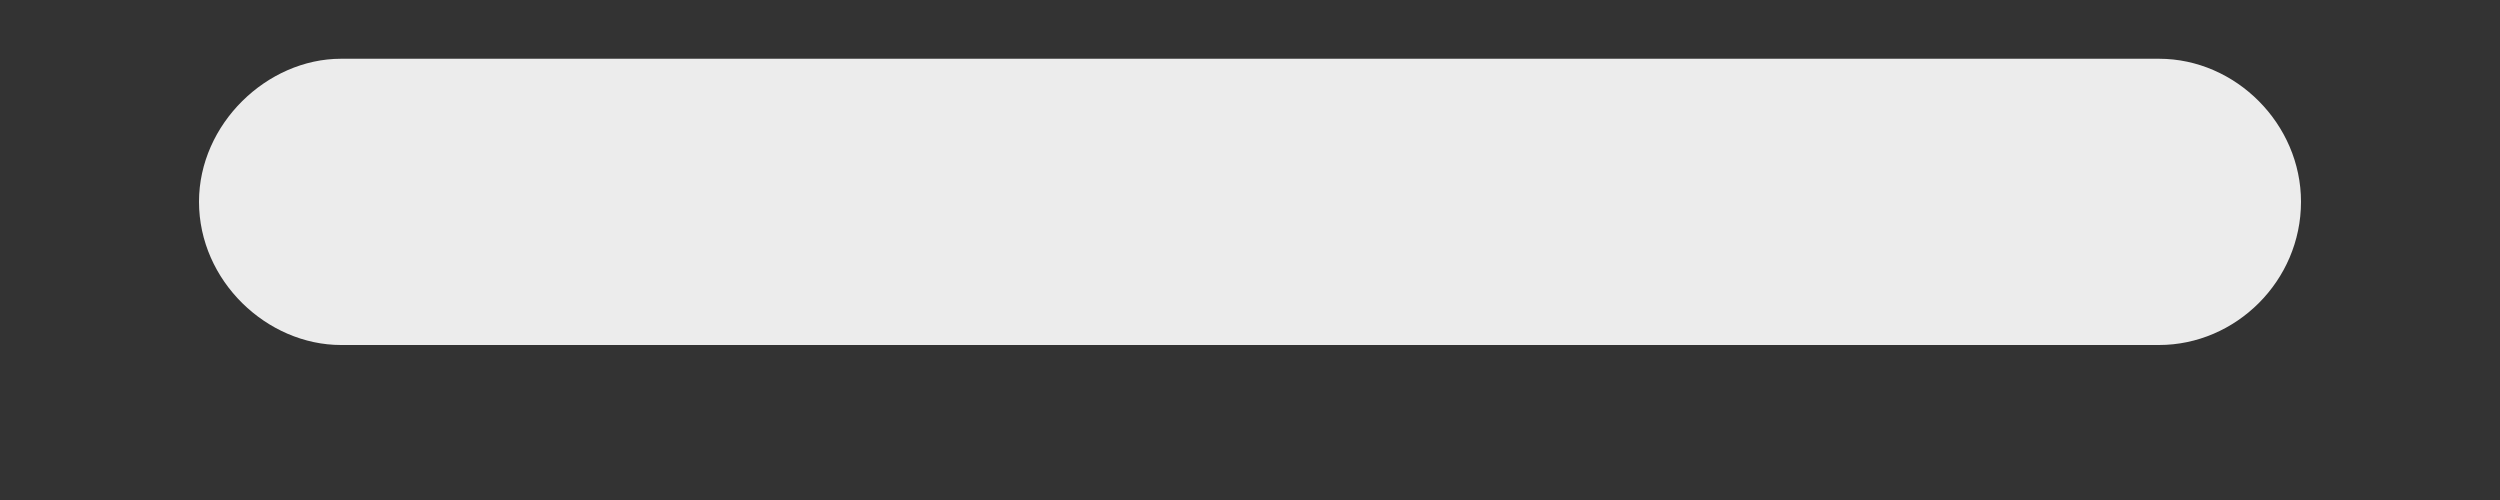 <svg width="10" height="2" viewBox="0 0 10 2" fill="none" xmlns="http://www.w3.org/2000/svg">
<rect x="0" y="0" width="10" height="2" fill="#333333" stroke="none"/>
<path d="M1.364 1.38H8.636C8.943 1.38 9.204 1.124 9.204 0.807C9.204 0.496 8.943 0.235 8.636 0.235H1.364C1.068 0.235 0.796 0.496 0.796 0.807C0.796 1.124 1.068 1.38 1.364 1.38Z" fill="#ECECEC"/>
</svg>
